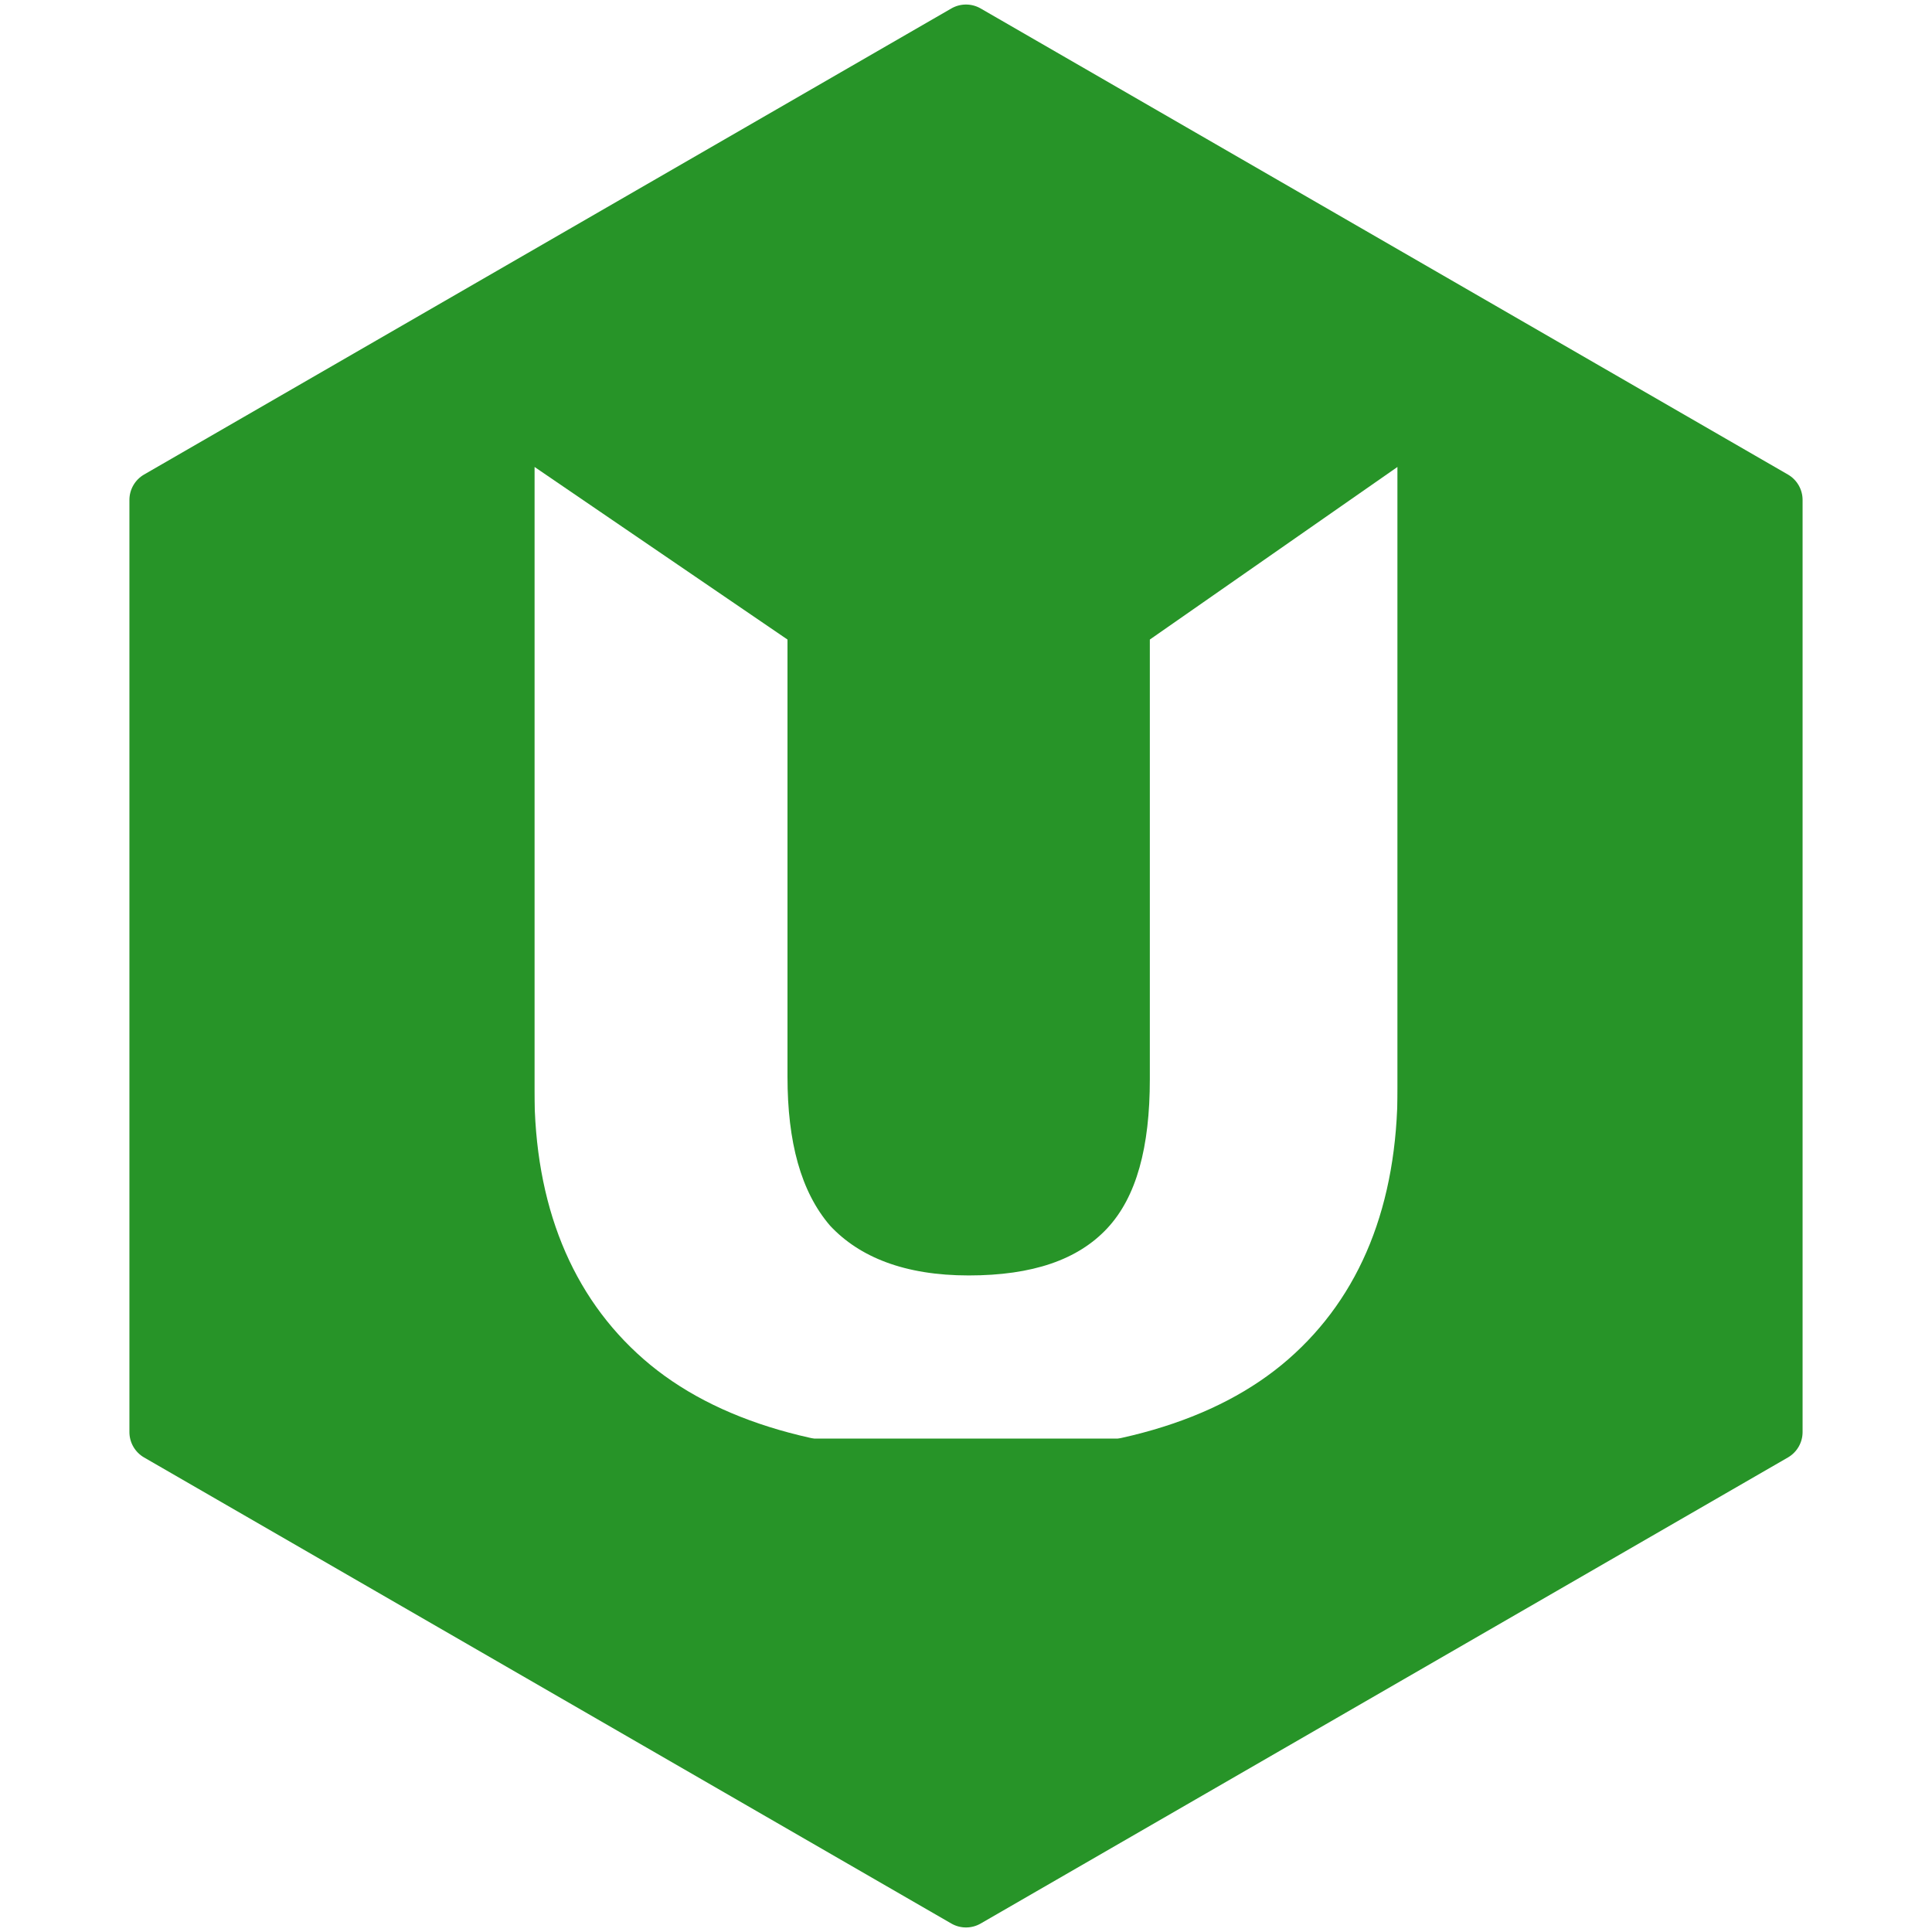 <svg width="527" height="527" viewBox="0 0 527 527" fill="none" xmlns="http://www.w3.org/2000/svg">
<path d="M259.5 2.309C261.975 0.88 265.025 0.88 267.5 2.309L487.698 129.441C490.173 130.87 491.698 133.511 491.698 136.369V390.631C491.698 393.489 490.173 396.13 487.698 397.559L267.5 524.691C265.025 526.12 261.975 526.12 259.5 524.691L39.302 397.559C36.827 396.13 35.302 393.489 35.302 390.631V136.369C35.302 133.511 36.827 130.87 39.302 129.441L259.5 2.309Z" fill="#279428"/>
<g clip-path="url(#clip0_163_1781)">
<g filter="url(#filter0_i_163_1781)">
<path d="M381.234 292.514C381.234 324.635 371.059 349.618 351.437 366.75C331.814 383.881 302.018 392.447 263.5 392.447C224.982 392.447 195.185 383.881 175.563 366.75C155.94 349.618 145.766 324.635 145.766 293.227V123.341L214.807 170.452V289.658C214.807 307.504 218.441 321.066 226.435 330.345C234.43 338.911 246.784 343.908 264.226 343.908C281.668 343.908 294.023 339.625 302.018 331.059C310.012 322.494 313.646 308.931 313.646 290.372V170.452L381.234 123.341V292.514Z" fill="white"/>
</g>
</g>
<defs>
<filter id="filter0_i_163_1781" x="145.766" y="123.341" width="235.468" height="273.106" filterUnits="userSpaceOnUse" color-interpolation-filters="sRGB">
<feFlood flood-opacity="0" result="BackgroundImageFix"/>
<feBlend mode="normal" in="SourceGraphic" in2="BackgroundImageFix" result="shape"/>
<feColorMatrix in="SourceAlpha" type="matrix" values="0 0 0 0 0 0 0 0 0 0 0 0 0 0 0 0 0 0 127 0" result="hardAlpha"/>
<feOffset dy="4"/>
<feGaussianBlur stdDeviation="5"/>
<feComposite in2="hardAlpha" operator="arithmetic" k2="-1" k3="1"/>
<feColorMatrix type="matrix" values="0 0 0 0 0 0 0 0 0 0 0 0 0 0 0 0 0 0 0.25 0"/>
<feBlend mode="normal" in2="shape" result="effect1_innerShadow_163_1781"/>
</filter>
<clipPath id="clip0_163_1781">
<rect width="235.468" height="269.106" fill="white" transform="translate(145.766 123.341)"/>
</clipPath>
</defs>
</svg>
